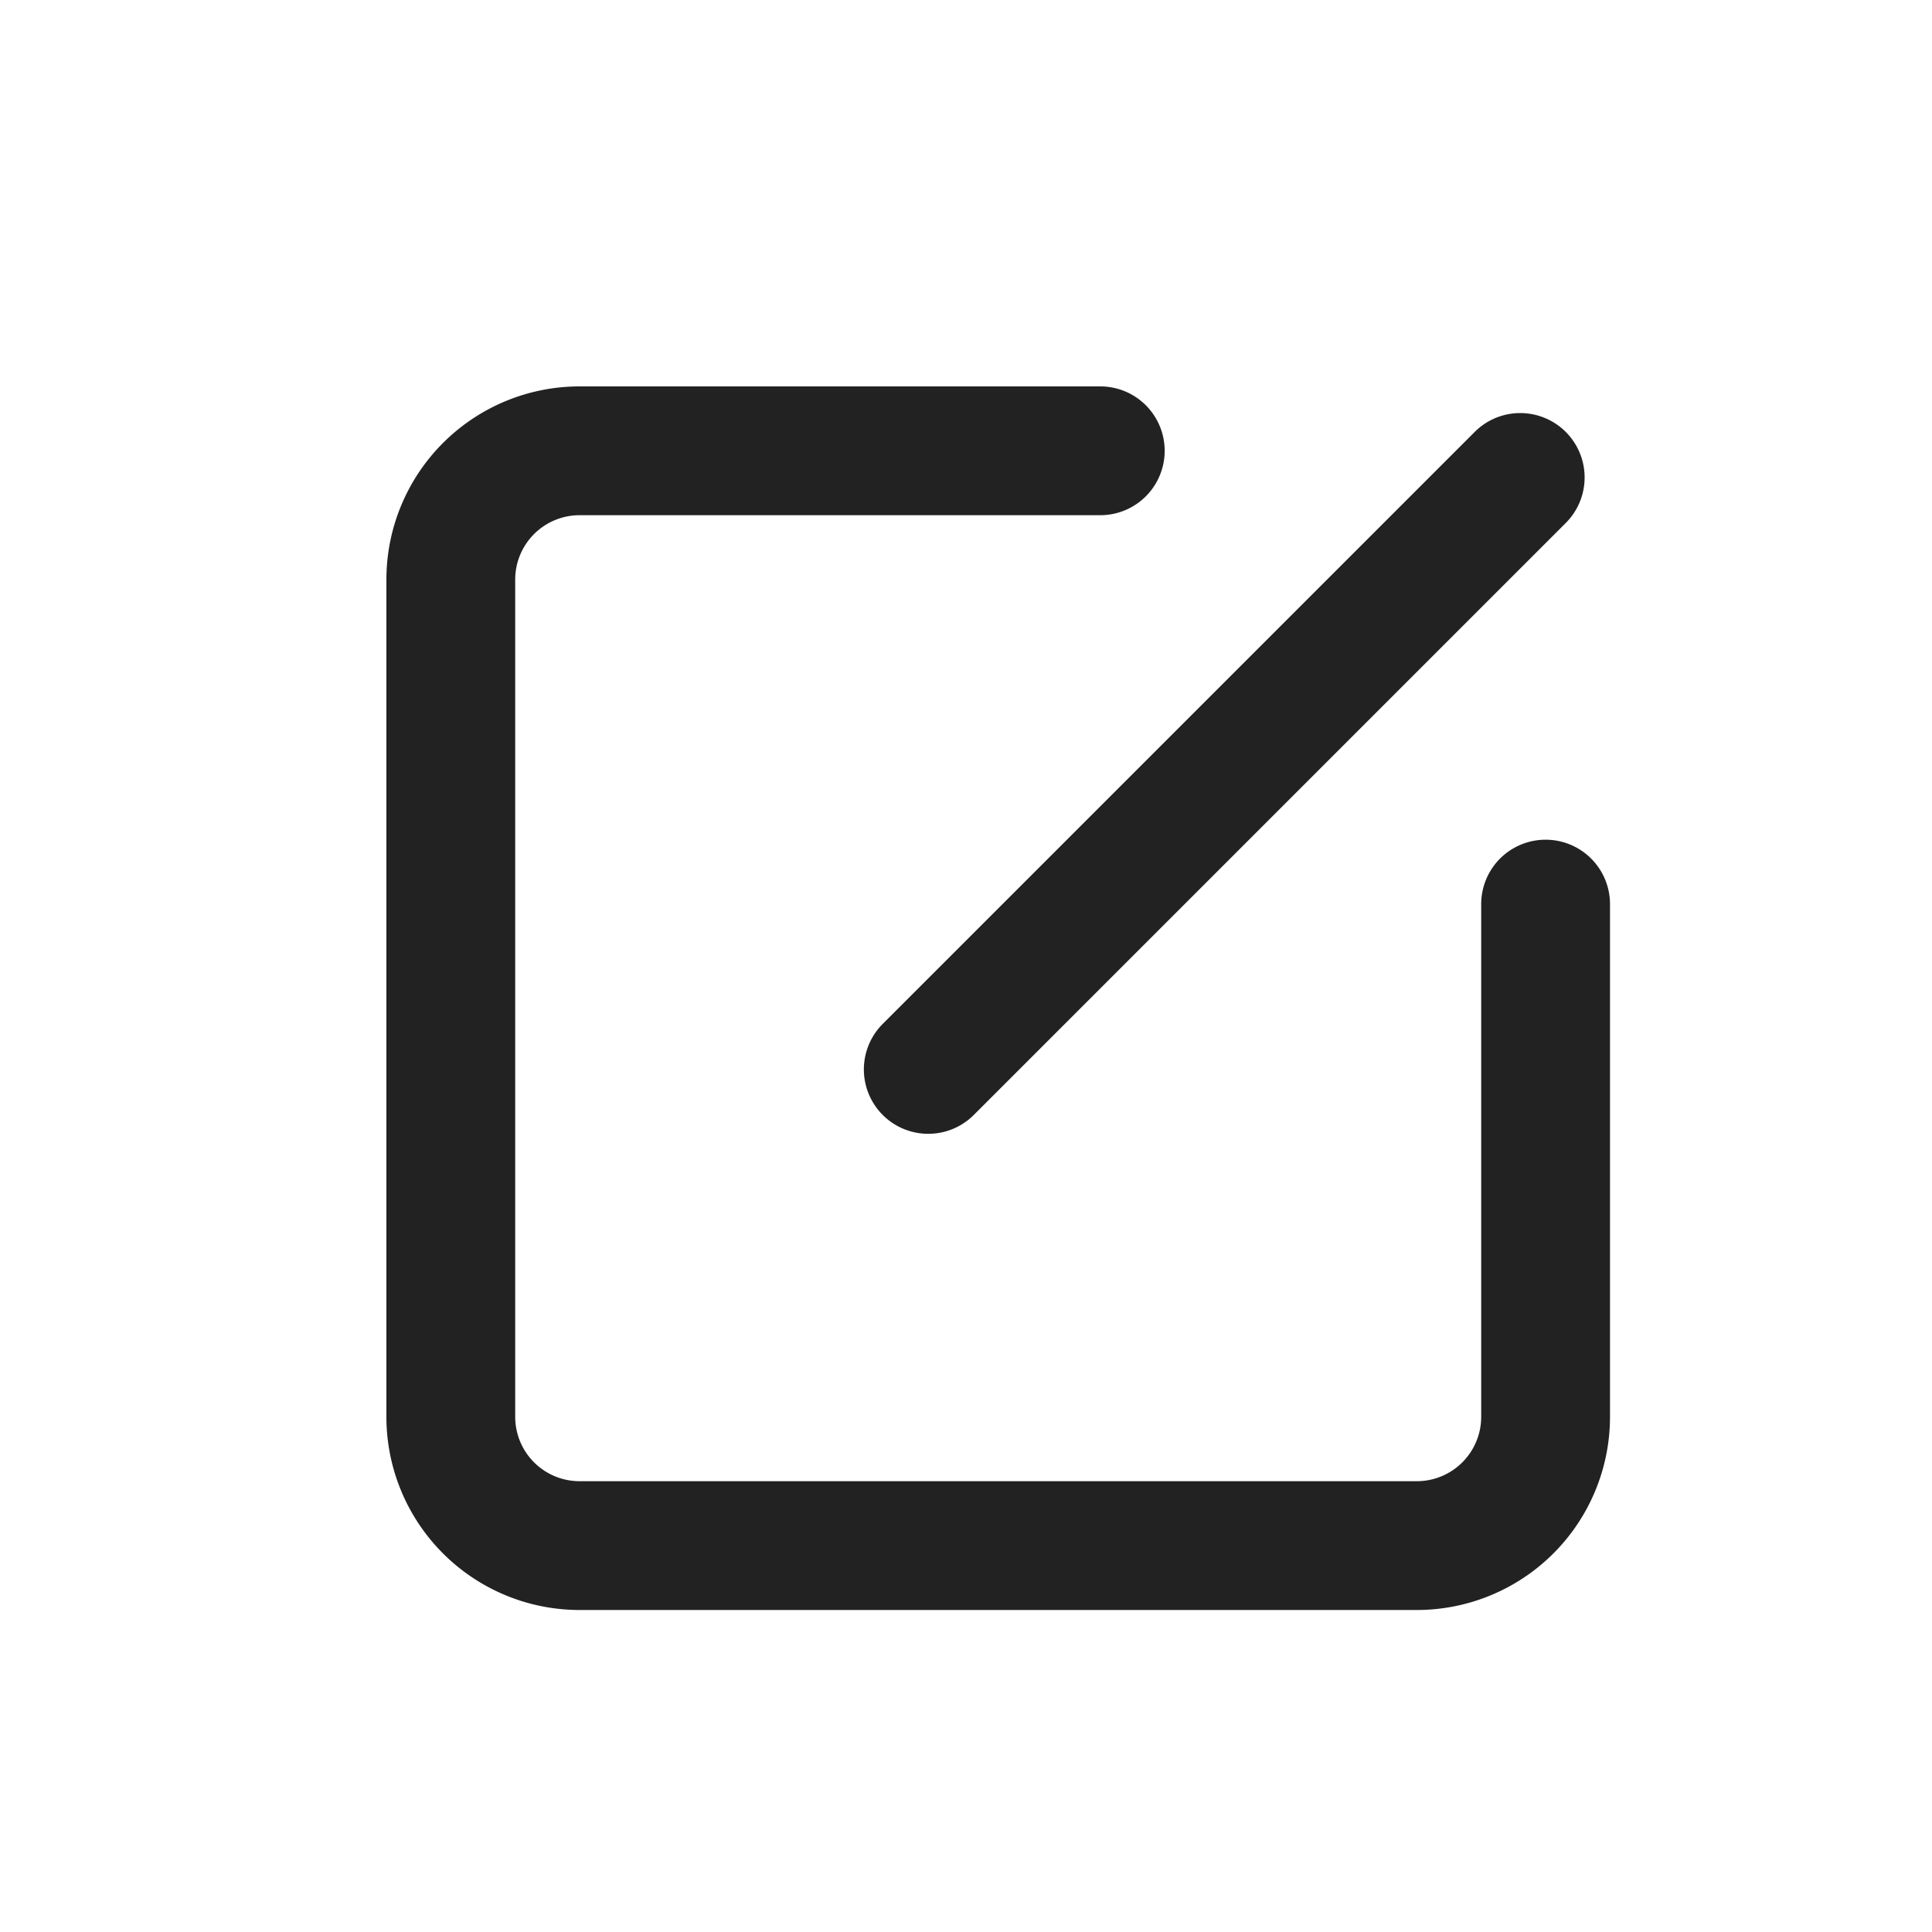 <?xml version="1.0" standalone="no"?><!DOCTYPE svg PUBLIC "-//W3C//DTD SVG 1.1//EN" "http://www.w3.org/Graphics/SVG/1.1/DTD/svg11.dtd"><svg t="1543827318731" class="icon" style="" viewBox="0 0 1024 1024" version="1.1" xmlns="http://www.w3.org/2000/svg" p-id="6334" xmlns:xlink="http://www.w3.org/1999/xlink" width="32" height="32"><defs><style type="text/css"></style></defs><path d="M785.067 479.198a34.133 34.133 0 0 1 68.267 0V750.933a102.4 102.4 0 0 1-102.4 102.4H307.2a102.4 102.4 0 0 1-102.4-102.4V307.2a102.4 102.4 0 0 1 102.4-102.4h275.968a34.133 34.133 0 0 1 0 68.267H307.2a34.133 34.133 0 0 0-34.133 34.133v443.733a34.133 34.133 0 0 0 34.133 34.133h443.733a34.133 34.133 0 0 0 34.133-34.133v-271.735z" fill="#222222" p-id="6335"></path><path d="M491.998 566.852l313.754-313.754-313.754 313.754z m-24.132-24.166l313.754-313.754a34.099 34.099 0 1 1 48.265 48.265l-313.754 313.754a34.099 34.099 0 1 1-48.265-48.265z" fill="#222222" p-id="6336"></path></svg>